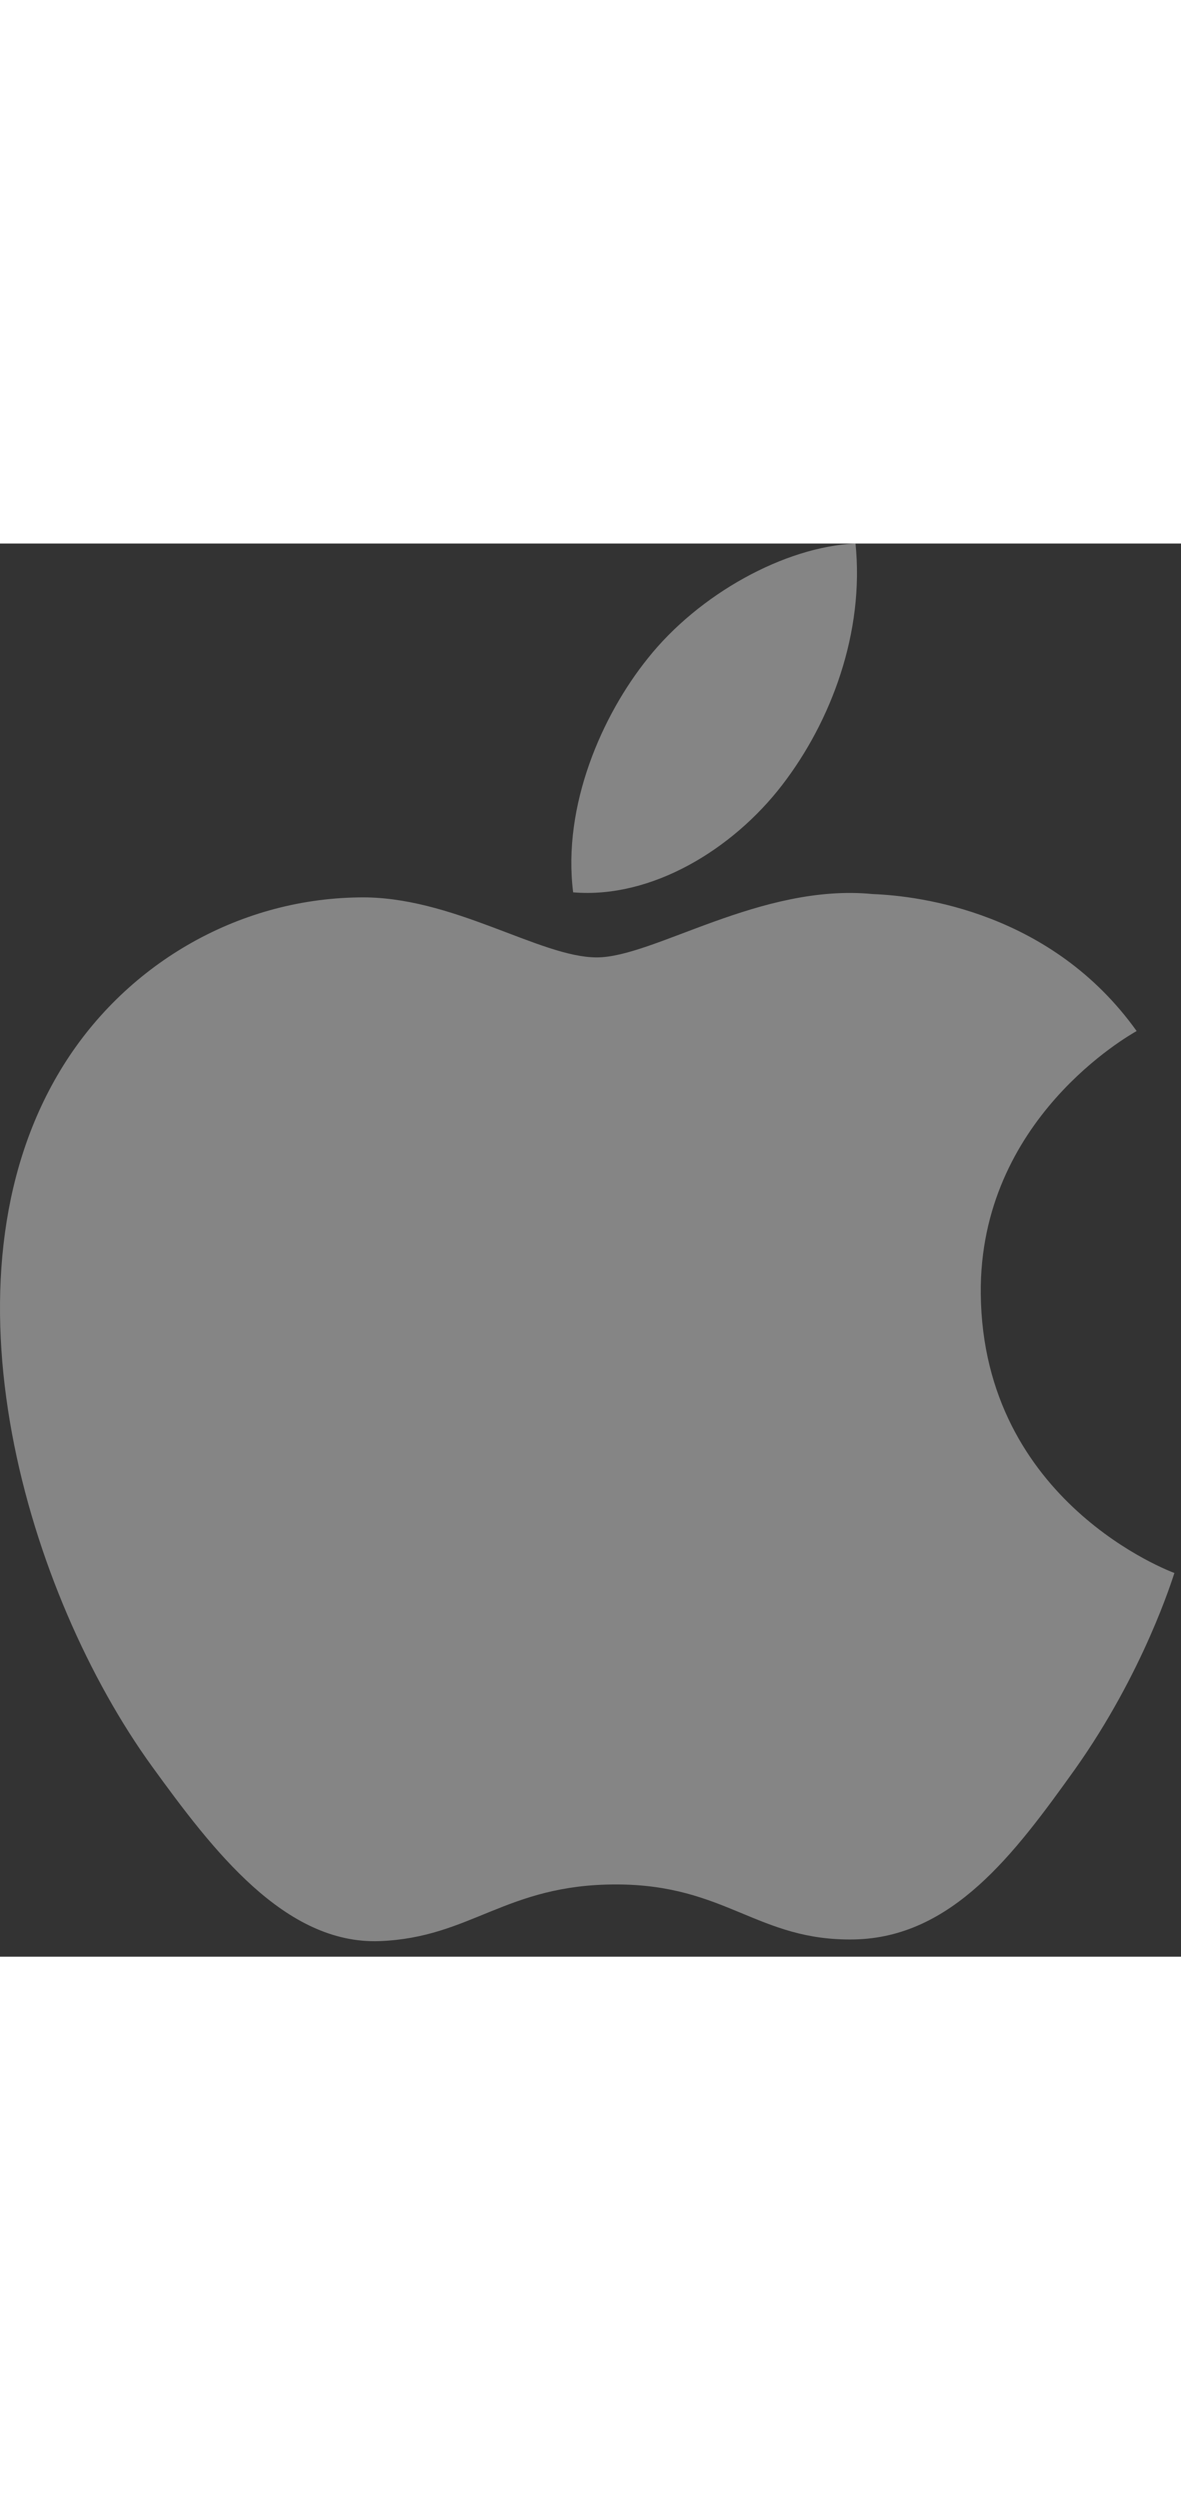 <svg width="26" height="55" viewBox="0 0 46 55" fill="none" xmlns="http://www.w3.org/2000/svg">
<rect x="0" y="0" width="46" height="55" fill="#333333" stroke="none"/>
<path d="M38.201 29.202C38.133 22.399 44.008 19.13 44.272 18.974C40.965 14.35 35.829 13.714 33.999 13.643C29.628 13.215 25.468 16.108 23.245 16.108C21.022 16.108 17.6 13.701 13.975 13.773C9.204 13.837 4.806 16.425 2.346 20.511C-2.6 28.723 1.086 40.916 5.918 47.59C8.283 50.852 11.088 54.53 14.788 54.394C18.352 54.257 19.694 52.188 23.99 52.188C28.287 52.188 29.5 54.394 33.261 54.329C37.089 54.257 39.515 50.995 41.86 47.72C44.557 43.925 45.675 40.261 45.743 40.066C45.655 40.034 38.282 37.329 38.201 29.202Z" fill="white" fill-opacity="0.4"/>
<path d="M30.46 9.406C32.382 6.913 33.673 3.453 33.322 0C30.559 0.121 27.213 1.975 25.232 4.469C23.457 6.671 21.9 10.195 22.324 13.576C25.391 13.832 28.545 11.893 30.46 9.406Z" fill="white" fill-opacity="0.4"/>
</svg>

